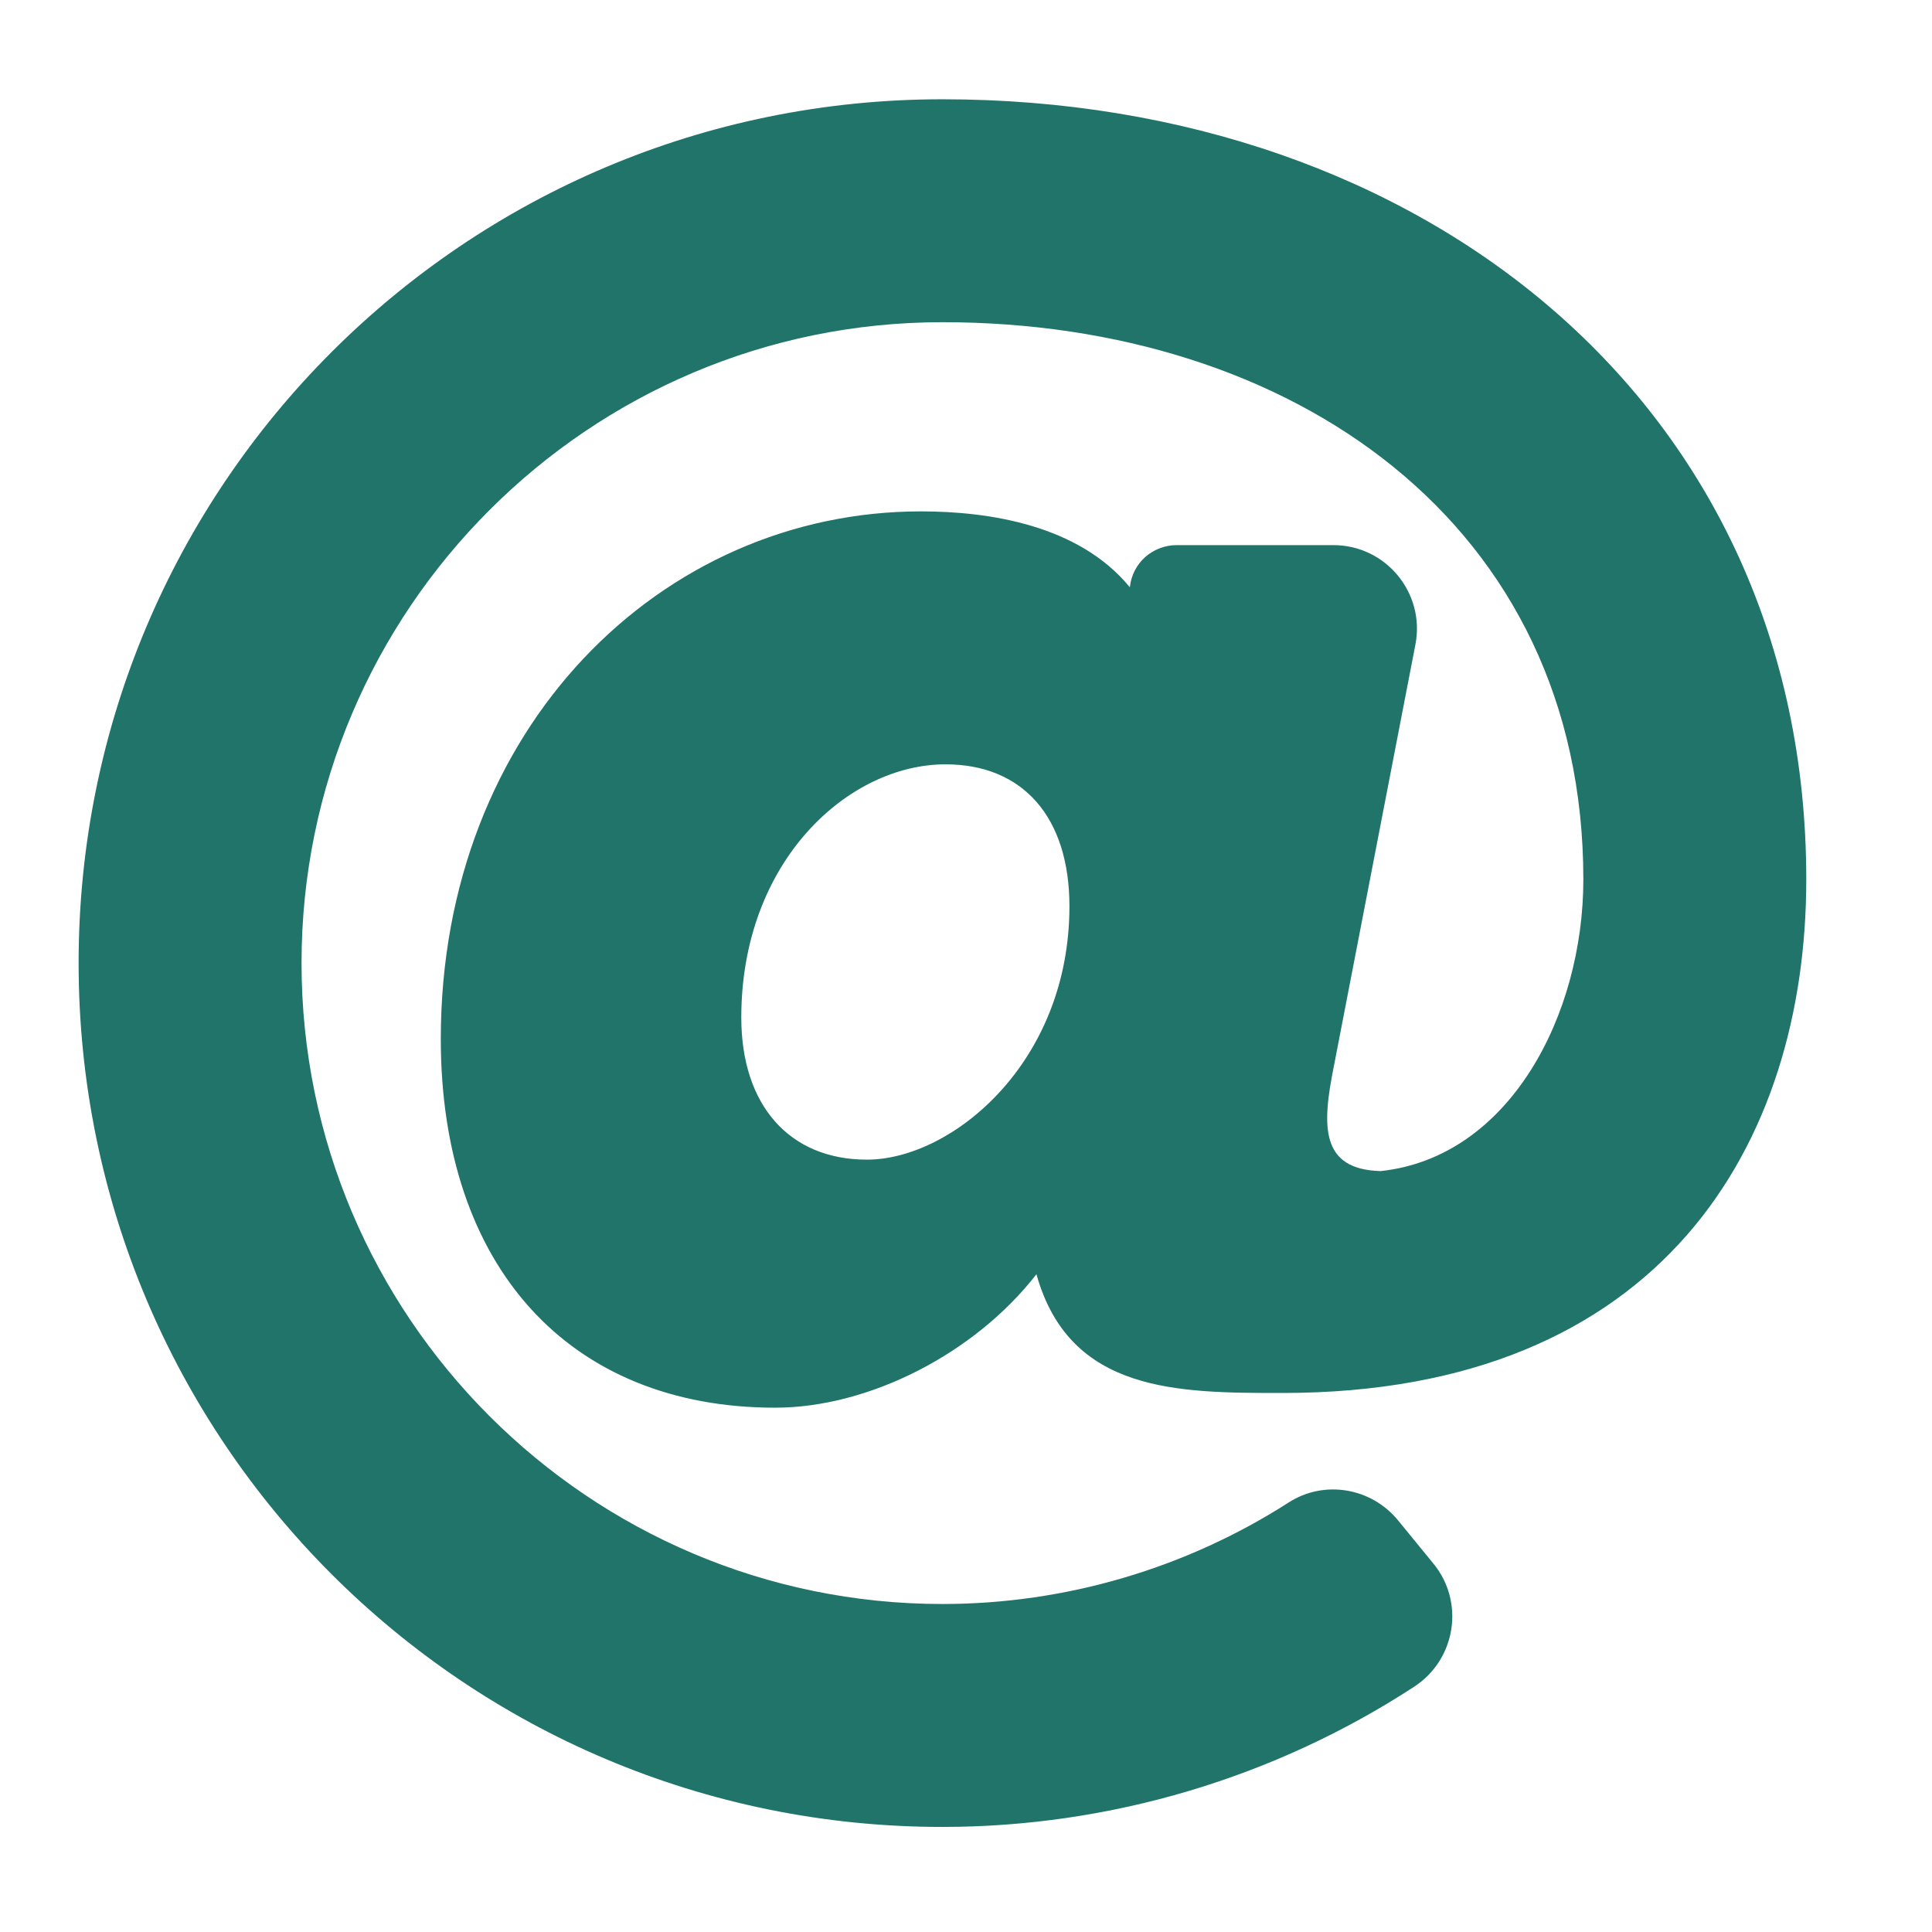 <svg width="13" height="13" viewBox="0 0 13 13" fill="none" xmlns="http://www.w3.org/2000/svg">
<g clip-path="url(#clip0_469_17)">
<path d="M6.341 0.668C3.129 0.668 0.529 3.268 0.529 6.48C0.529 9.693 3.128 12.293 6.341 12.293C7.47 12.293 8.576 11.962 9.515 11.35C9.796 11.167 9.858 10.781 9.645 10.521L9.407 10.23C9.227 10.01 8.91 9.956 8.671 10.11C7.98 10.553 7.169 10.793 6.341 10.793C3.963 10.793 2.029 8.858 2.029 6.48C2.029 4.103 3.963 2.168 6.341 2.168C8.688 2.168 10.654 3.518 10.654 5.918C10.654 6.827 10.159 7.787 9.29 7.88C8.884 7.869 8.894 7.578 8.975 7.176L9.524 4.337C9.591 3.99 9.325 3.668 8.972 3.668H7.917C7.84 3.668 7.764 3.697 7.706 3.748C7.648 3.8 7.611 3.872 7.603 3.949L7.602 3.951C7.258 3.532 6.654 3.441 6.197 3.441C4.449 3.441 2.966 4.899 2.966 6.991C2.966 8.521 3.828 9.472 5.216 9.472C5.849 9.472 6.561 9.106 6.974 8.574C7.197 9.373 7.926 9.373 8.631 9.373C11.184 9.373 12.154 7.694 12.154 5.918C12.154 2.722 9.576 0.668 6.341 0.668ZM5.833 7.803C5.312 7.803 4.988 7.437 4.988 6.847C4.988 5.793 5.709 5.143 6.362 5.143C6.884 5.143 7.196 5.5 7.196 6.098C7.196 7.155 6.402 7.803 5.833 7.803Z" fill="#21746A"/>
</g>
<defs>
<clipPath id="clip0_469_17">
<rect width="12" height="12" fill="white" transform="translate(0.341 0.48)"/>
</clipPath>
</defs>
</svg>

